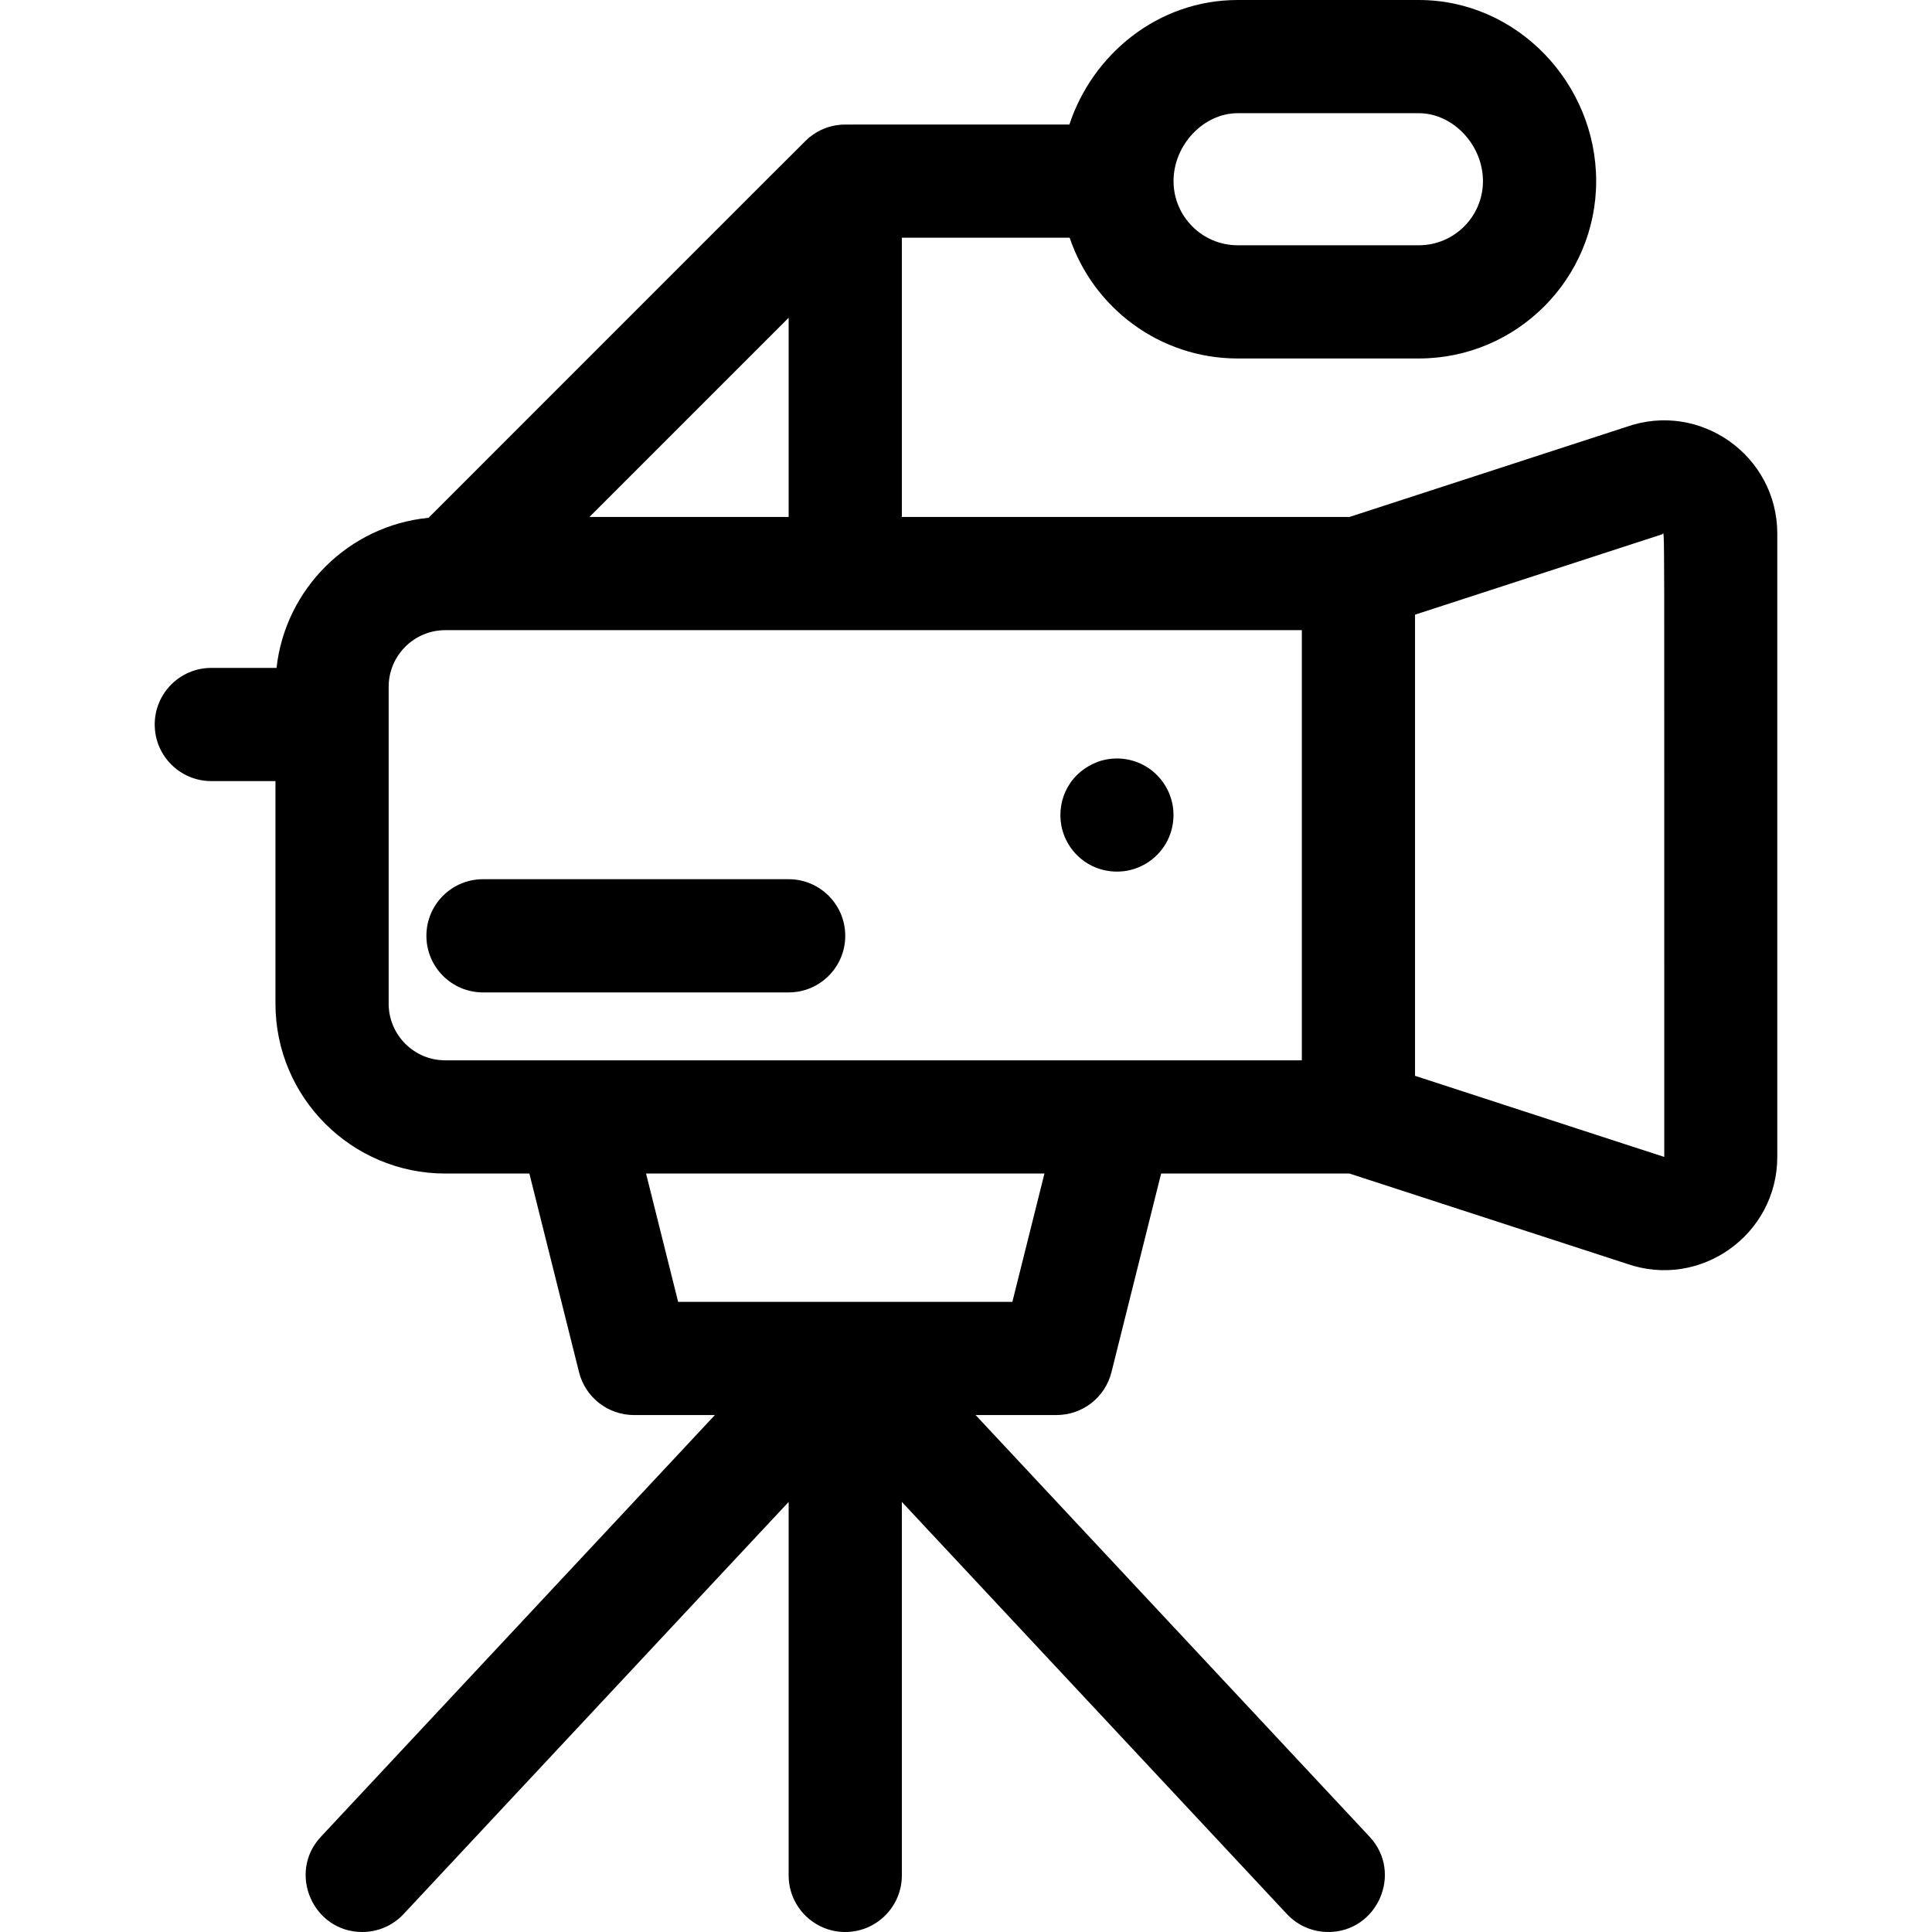 <svg id="Capa_1" enable-background="new 0 0 512 512" height="512" viewBox="0 0 512 512" width="512" xmlns="http://www.w3.org/2000/svg"><g><path d="m431.031 113.12-73.411 23.88h-118.62v-74h44.469c6.276 18.58 23.86 32 44.531 32h48c25.916 0 47-21.084 47-47 0-25.936-20.96-48-47-48h-48c-21.169 0-38.515 14.474-44.595 33-63.556 0-59.608-.03-60.697.065-2.886.244-5.666 1.313-8.036 3.2-1.129.896 6.058-6.209-101.106 100.956-21.09 2.072-37.947 18.765-40.282 39.779h-17.284c-8.284 0-15 6.716-15 15s6.716 15 15 15h17v59c0 24.813 20.187 45 45 45h22.288l13.159 52.638c1.67 6.677 7.67 11.362 14.553 11.362h21.458l-104.418 111.76c-8.938 9.566-2.08 25.24 10.957 25.24 4.01 0 8.01-1.599 10.964-4.76l102.039-109.214v98.974c0 8.284 6.716 15 15 15s15-6.716 15-15v-98.974l102.04 109.214c2.954 3.162 6.953 4.76 10.964 4.76 13.032 0 19.901-15.669 10.957-25.24l-104.419-111.76h21.458c6.883 0 12.883-4.685 14.552-11.362l13.16-52.638h49.909l73.411 23.88c19.599 6.907 39.969-7.719 39.969-28.295v-165.17c-.001-20.613-20.41-35.185-39.97-28.295zm-103.031-83.12h48c9.056 0 17 8.411 17 18 0 9.374-7.626 17-17 17h-48c-9.374 0-17-7.626-17-17 0-9.589 7.944-18 17-18zm-119 107h-52.787l52.787-52.787zm-106 129v-84c0-8.271 6.729-15 15-15h227v114c-29.15 0-192.445 0-227 0-8.271 0-15-6.729-15-15zm165.289 79c-10.782 0-77.691 0-88.577 0l-8.5-34h105.577zm106.711-59.895v-122.21l65.514-21.312c.726-.24.482-12.872.535 165.017-.1 0-5.156-1.686-66.049-21.495z"/><path d="m281.29 218.93c1.682 8.116 9.352 13.332 17.64 11.78 8.08-1.693 13.34-9.301 11.78-17.641-1.834-8.786-10.564-13.946-19.07-11.42-7.867 2.572-11.727 9.971-10.35 17.281z"/><path d="m224 248c0-8.284-6.716-15-15-15h-81c-8.284 0-15 6.716-15 15s6.716 15 15 15h81c8.284 0 15-6.716 15-15z"/></g></svg>